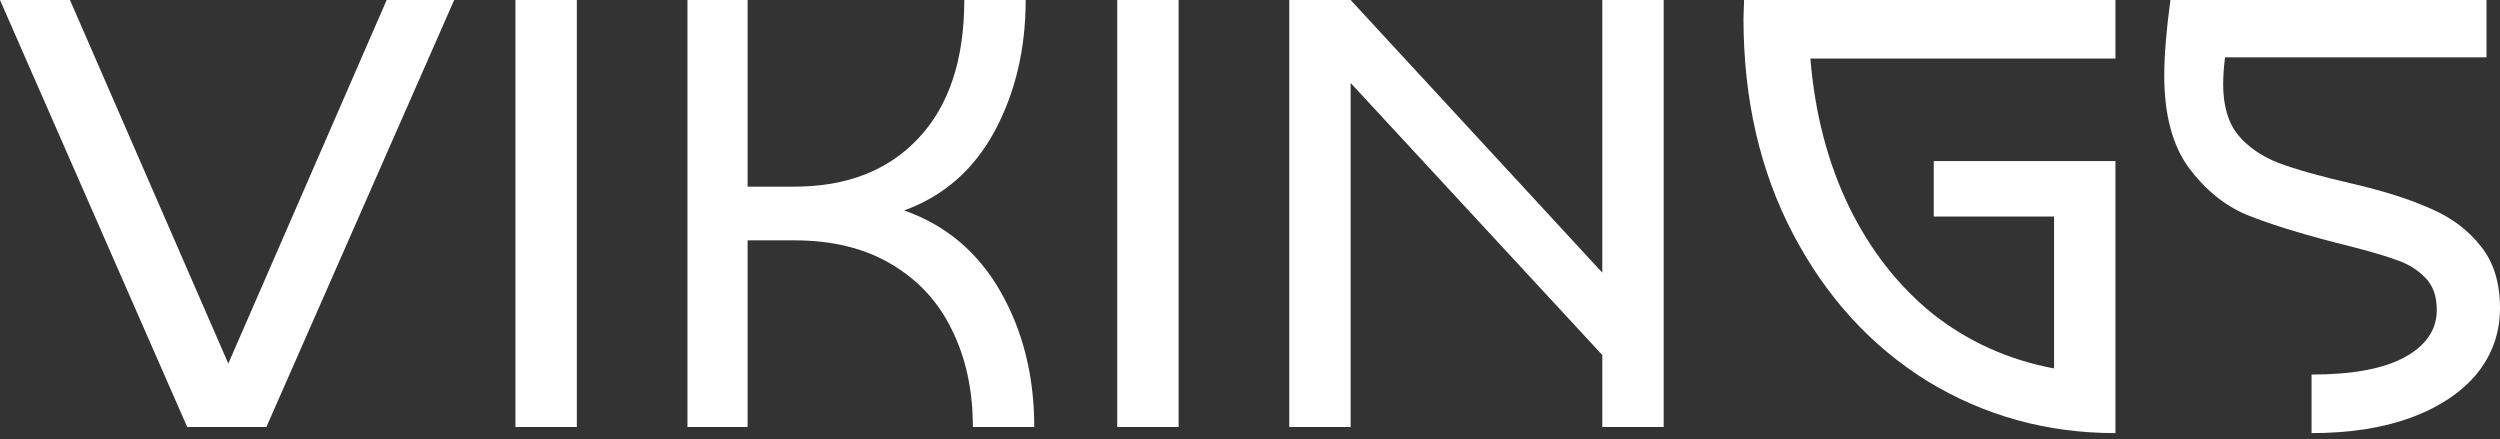 <svg width="74" height="13" viewBox="0 0 74 13" fill="none" xmlns="http://www.w3.org/2000/svg">
<rect x="0" y="0" width="74" height="13" fill="#333333" stroke="none"/>
<path d="M13.444 0L7.885 12.639H5.541L0 0H2.071L6.758 10.762L11.446 0H13.444Z" fill="white"/>
<path d="M17.074 0V12.639H15.257V0H17.074Z" fill="white"/>
<path d="M26.762 6.229C27.998 6.663 28.948 7.463 29.615 8.631C30.281 9.799 30.614 11.135 30.614 12.639H28.797C28.797 11.556 28.591 10.599 28.179 9.769C27.78 8.938 27.18 8.288 26.381 7.818C25.593 7.349 24.637 7.114 23.51 7.114H22.129V12.639H20.349V0H22.129V5.525H23.51C25.06 5.525 26.284 5.05 27.18 4.099C28.088 3.136 28.543 1.77 28.543 0H30.36C30.36 1.457 30.051 2.757 29.433 3.9C28.815 5.032 27.925 5.808 26.762 6.229Z" fill="white"/>
<path d="M34.887 0V12.639H33.07V0H34.887Z" fill="white"/>
<path d="M49.245 0V12.639H47.428V10.509L39.979 2.456V12.639H38.162V0H39.979L47.428 8.071V0H49.245Z" fill="white"/>
<path d="M62.617 1.733H53.587C53.721 3.358 54.102 4.821 54.732 6.121C55.362 7.409 56.191 8.468 57.221 9.299C58.263 10.118 59.456 10.653 60.8 10.906V6.41H57.239V4.767H62.617V12.82C60.594 12.82 58.741 12.309 57.057 11.285C55.386 10.25 54.06 8.8 53.079 6.934C52.098 5.068 51.607 2.937 51.607 0.542L51.625 0H62.617V1.733Z" fill="white"/>
<path d="M69.621 5.435C70.554 5.652 71.329 5.898 71.947 6.175C72.565 6.44 73.061 6.813 73.437 7.295C73.812 7.764 74 8.372 74 9.118C74 9.853 73.77 10.503 73.31 11.069C72.849 11.622 72.195 12.056 71.347 12.369C70.512 12.67 69.537 12.82 68.422 12.82V11.087C69.621 11.087 70.536 10.918 71.166 10.581C71.808 10.232 72.129 9.763 72.129 9.173C72.129 8.763 72.014 8.444 71.784 8.216C71.553 7.975 71.251 7.794 70.875 7.674C70.512 7.542 69.936 7.379 69.149 7.186C68.035 6.898 67.151 6.621 66.497 6.356C65.843 6.079 65.273 5.616 64.789 4.966C64.304 4.303 64.062 3.395 64.062 2.239C64.062 1.649 64.123 0.903 64.244 0H73.6V1.697H65.861C65.824 1.986 65.806 2.251 65.806 2.492C65.806 3.13 65.952 3.629 66.242 3.99C66.545 4.352 66.945 4.628 67.441 4.821C67.95 5.014 68.677 5.218 69.621 5.435Z" fill="white"/>
</svg>
